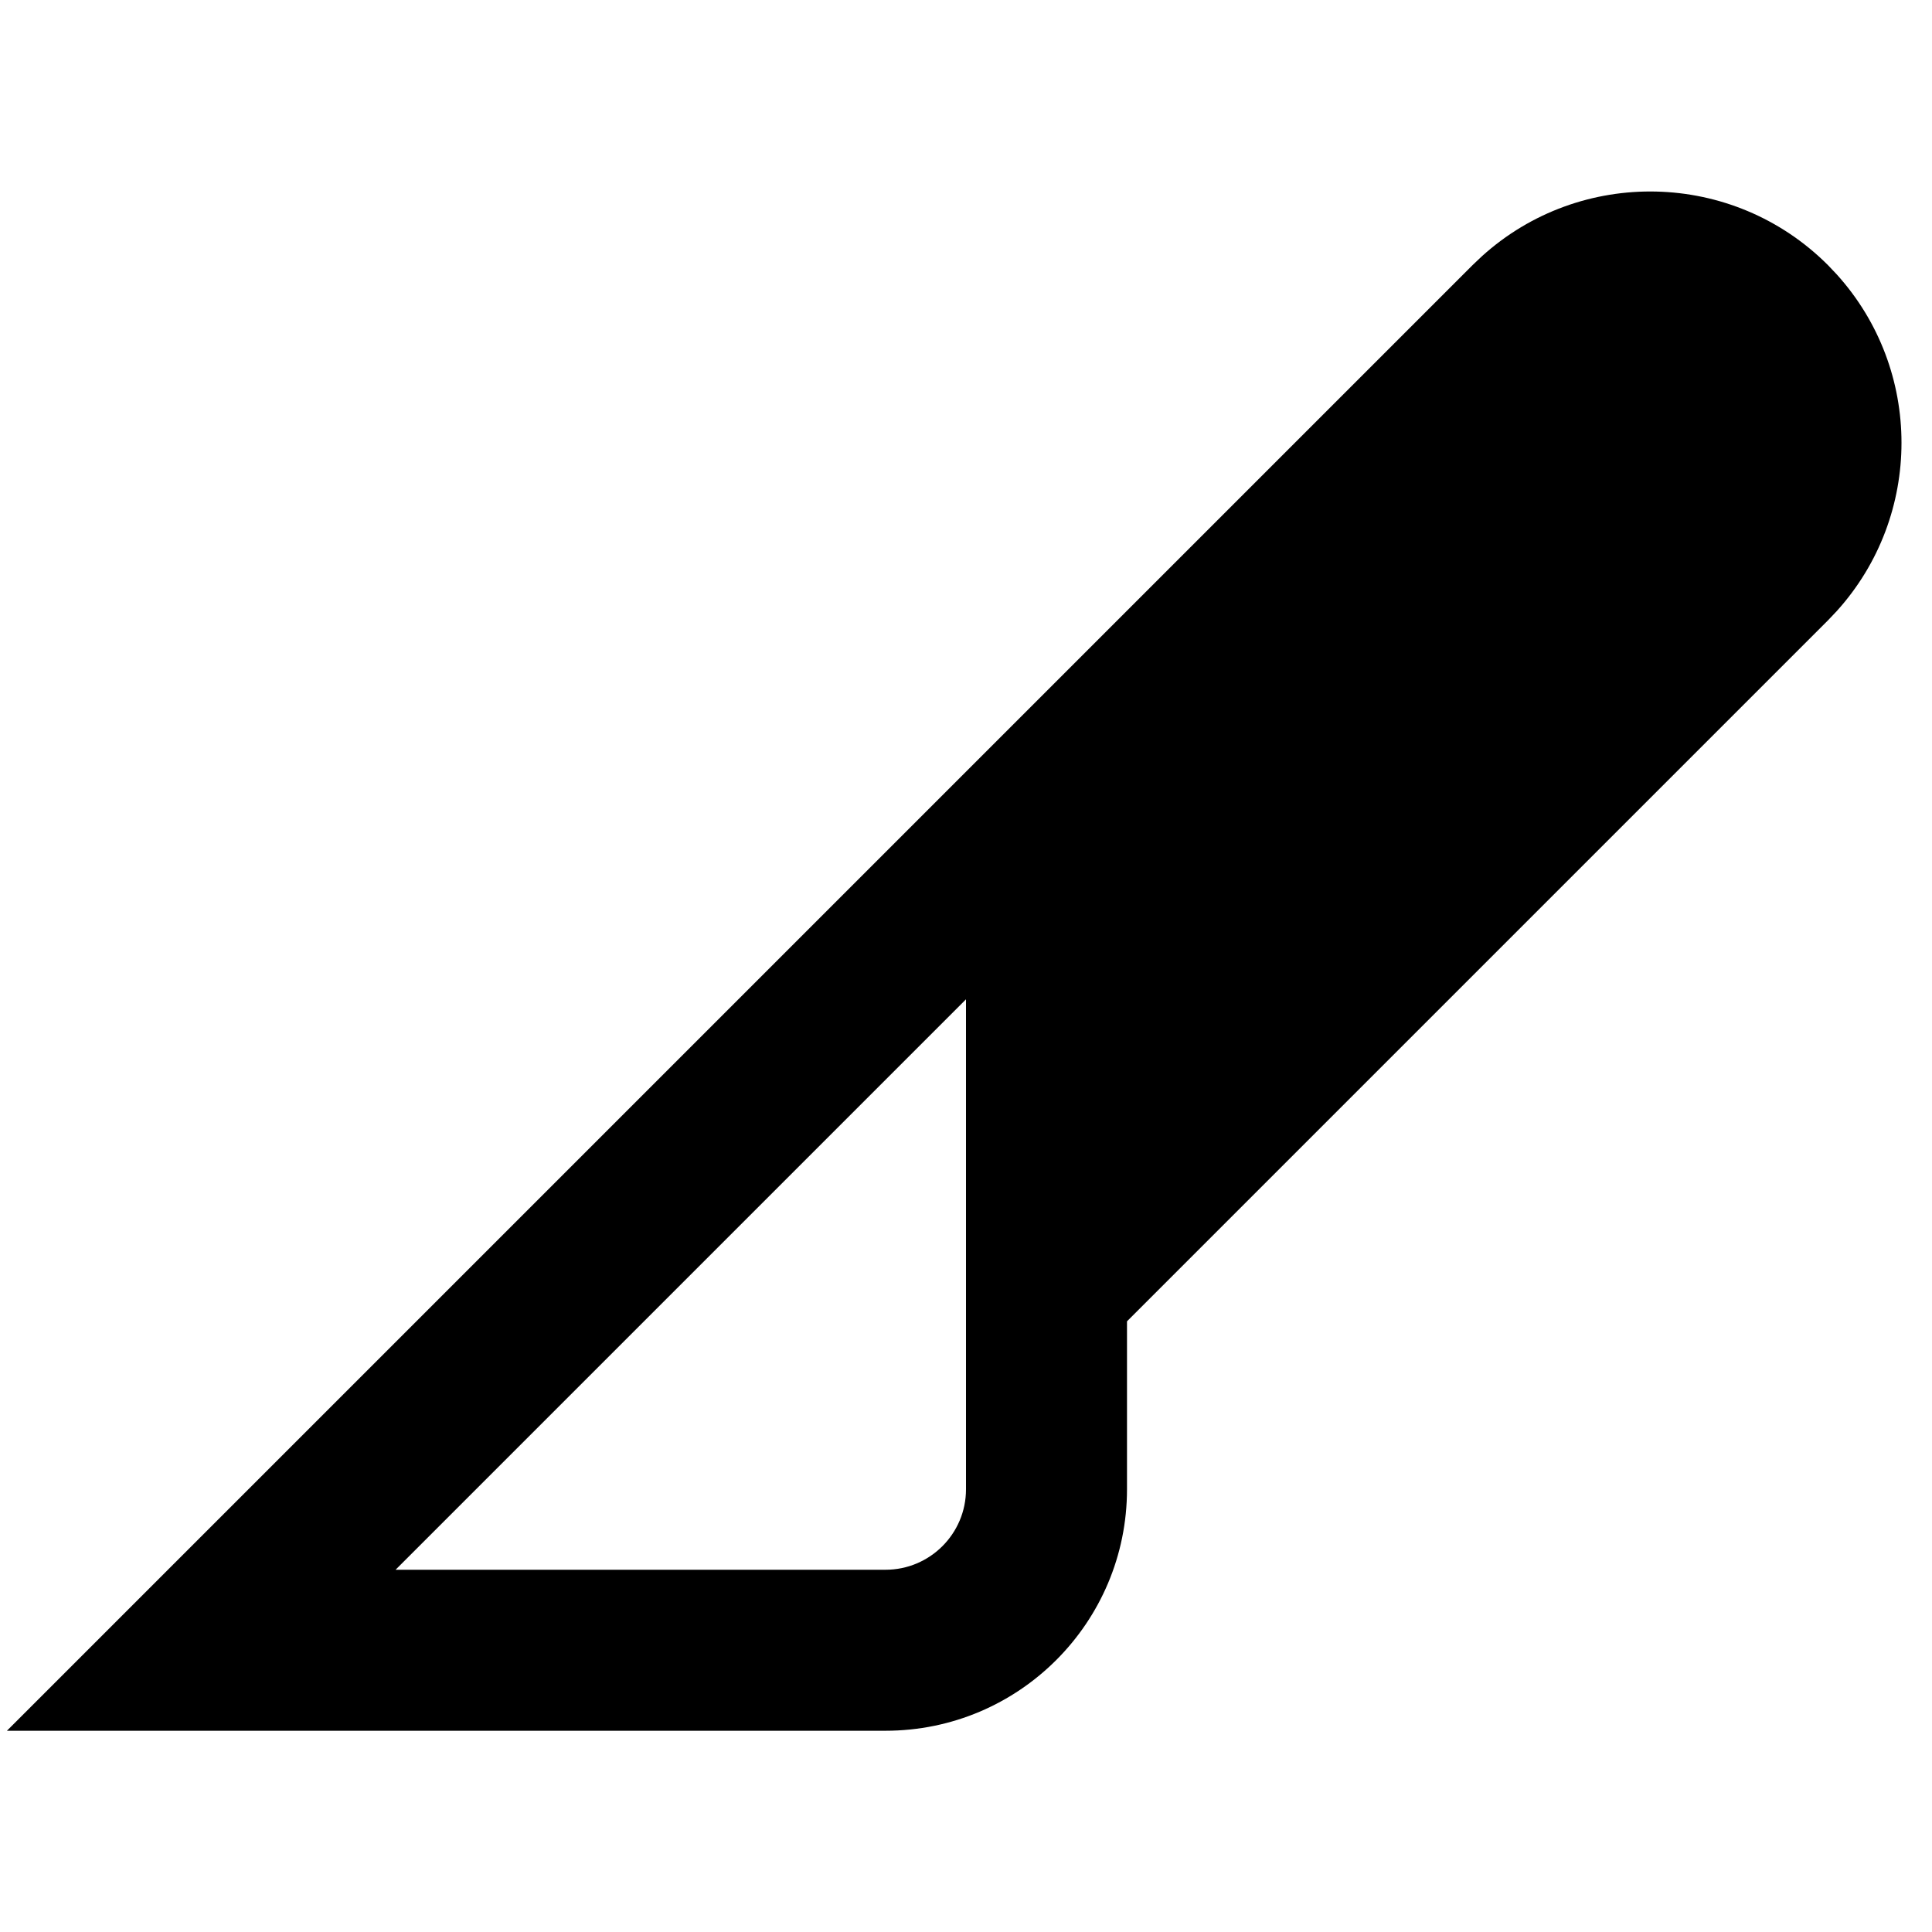 <svg width="24" height="24" viewBox="0 0 24 24" fill="none" xmlns="http://www.w3.org/2000/svg">
    <path
        d="M12 12.414L4.914 19.5H11C11.552 19.5 12 19.052 12 18.5V12.414ZM14 18.5C14 20.157 12.657 21.5 11 21.5H0.086L18.293 3.293L18.409 3.183C19.634 2.075 21.526 2.112 22.707 3.293L22.817 3.409C23.889 4.595 23.889 6.405 22.817 7.591L22.707 7.707L14 16.414V18.5Z"
        fill="black" />
</svg>